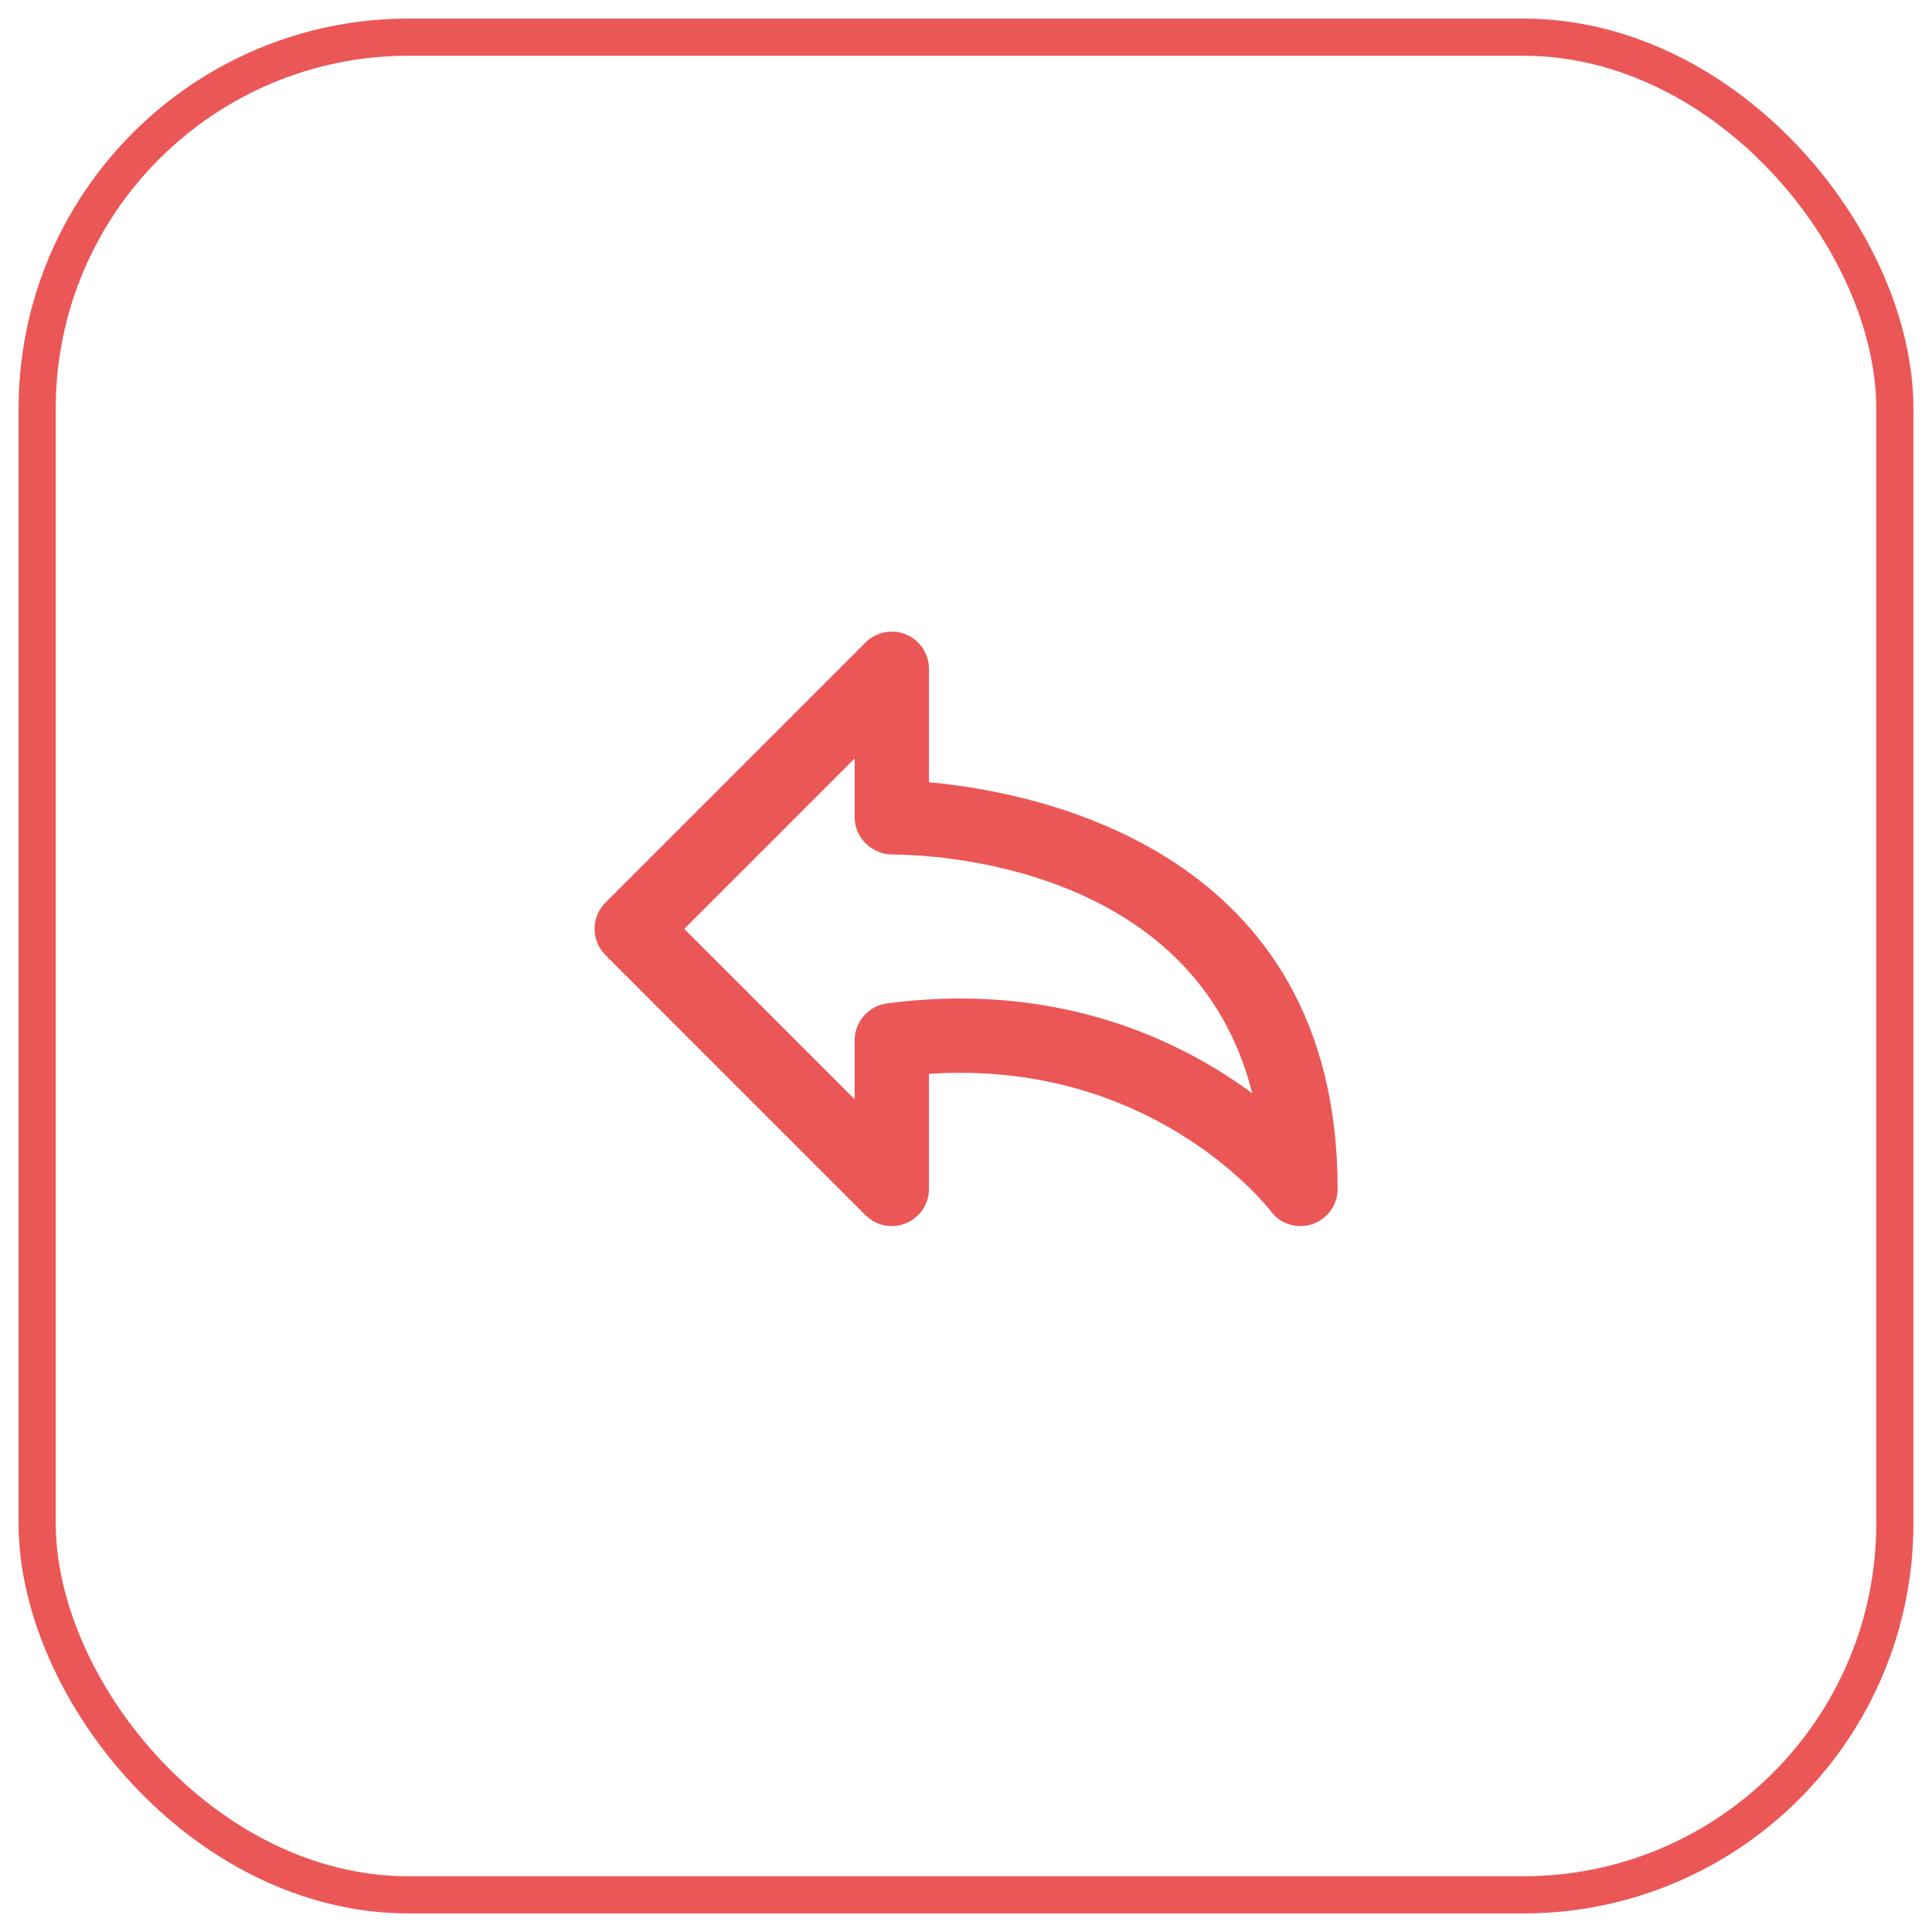 <svg width="52" height="52" viewBox="0 0 52 52" fill="none" xmlns="http://www.w3.org/2000/svg">
<rect x="1" y="1" width="50" height="50" rx="10" stroke="#EB5757"/>
<path d="M25.003 21.054V18C25.003 17.596 24.76 17.231 24.386 17.076C24.013 16.922 23.582 17.007 23.296 17.293L16.296 24.293C15.905 24.684 15.905 25.316 16.296 25.707L23.296 32.707C23.583 32.994 24.013 33.079 24.386 32.924C24.76 32.769 25.003 32.404 25.003 32V28.904C25.287 28.884 25.568 28.875 25.846 28.875C31.272 28.875 34.085 32.447 34.208 32.605C34.4 32.859 34.697 33 35.003 33C35.109 33 35.217 32.983 35.321 32.948C35.728 32.811 36.003 32.43 36.003 32C36.003 22.876 27.917 21.319 25.003 21.054ZM25.846 26.875C25.199 26.875 24.534 26.92 23.871 27.008C23.374 27.075 23.003 27.499 23.003 28V29.586L18.417 25L23.003 20.414V22C23.003 22.552 23.474 23 24.025 23C24.935 23 32.139 23.201 33.704 29.425C32.05 28.207 29.423 26.875 25.846 26.875Z" fill="#EB5757"/>
</svg>
